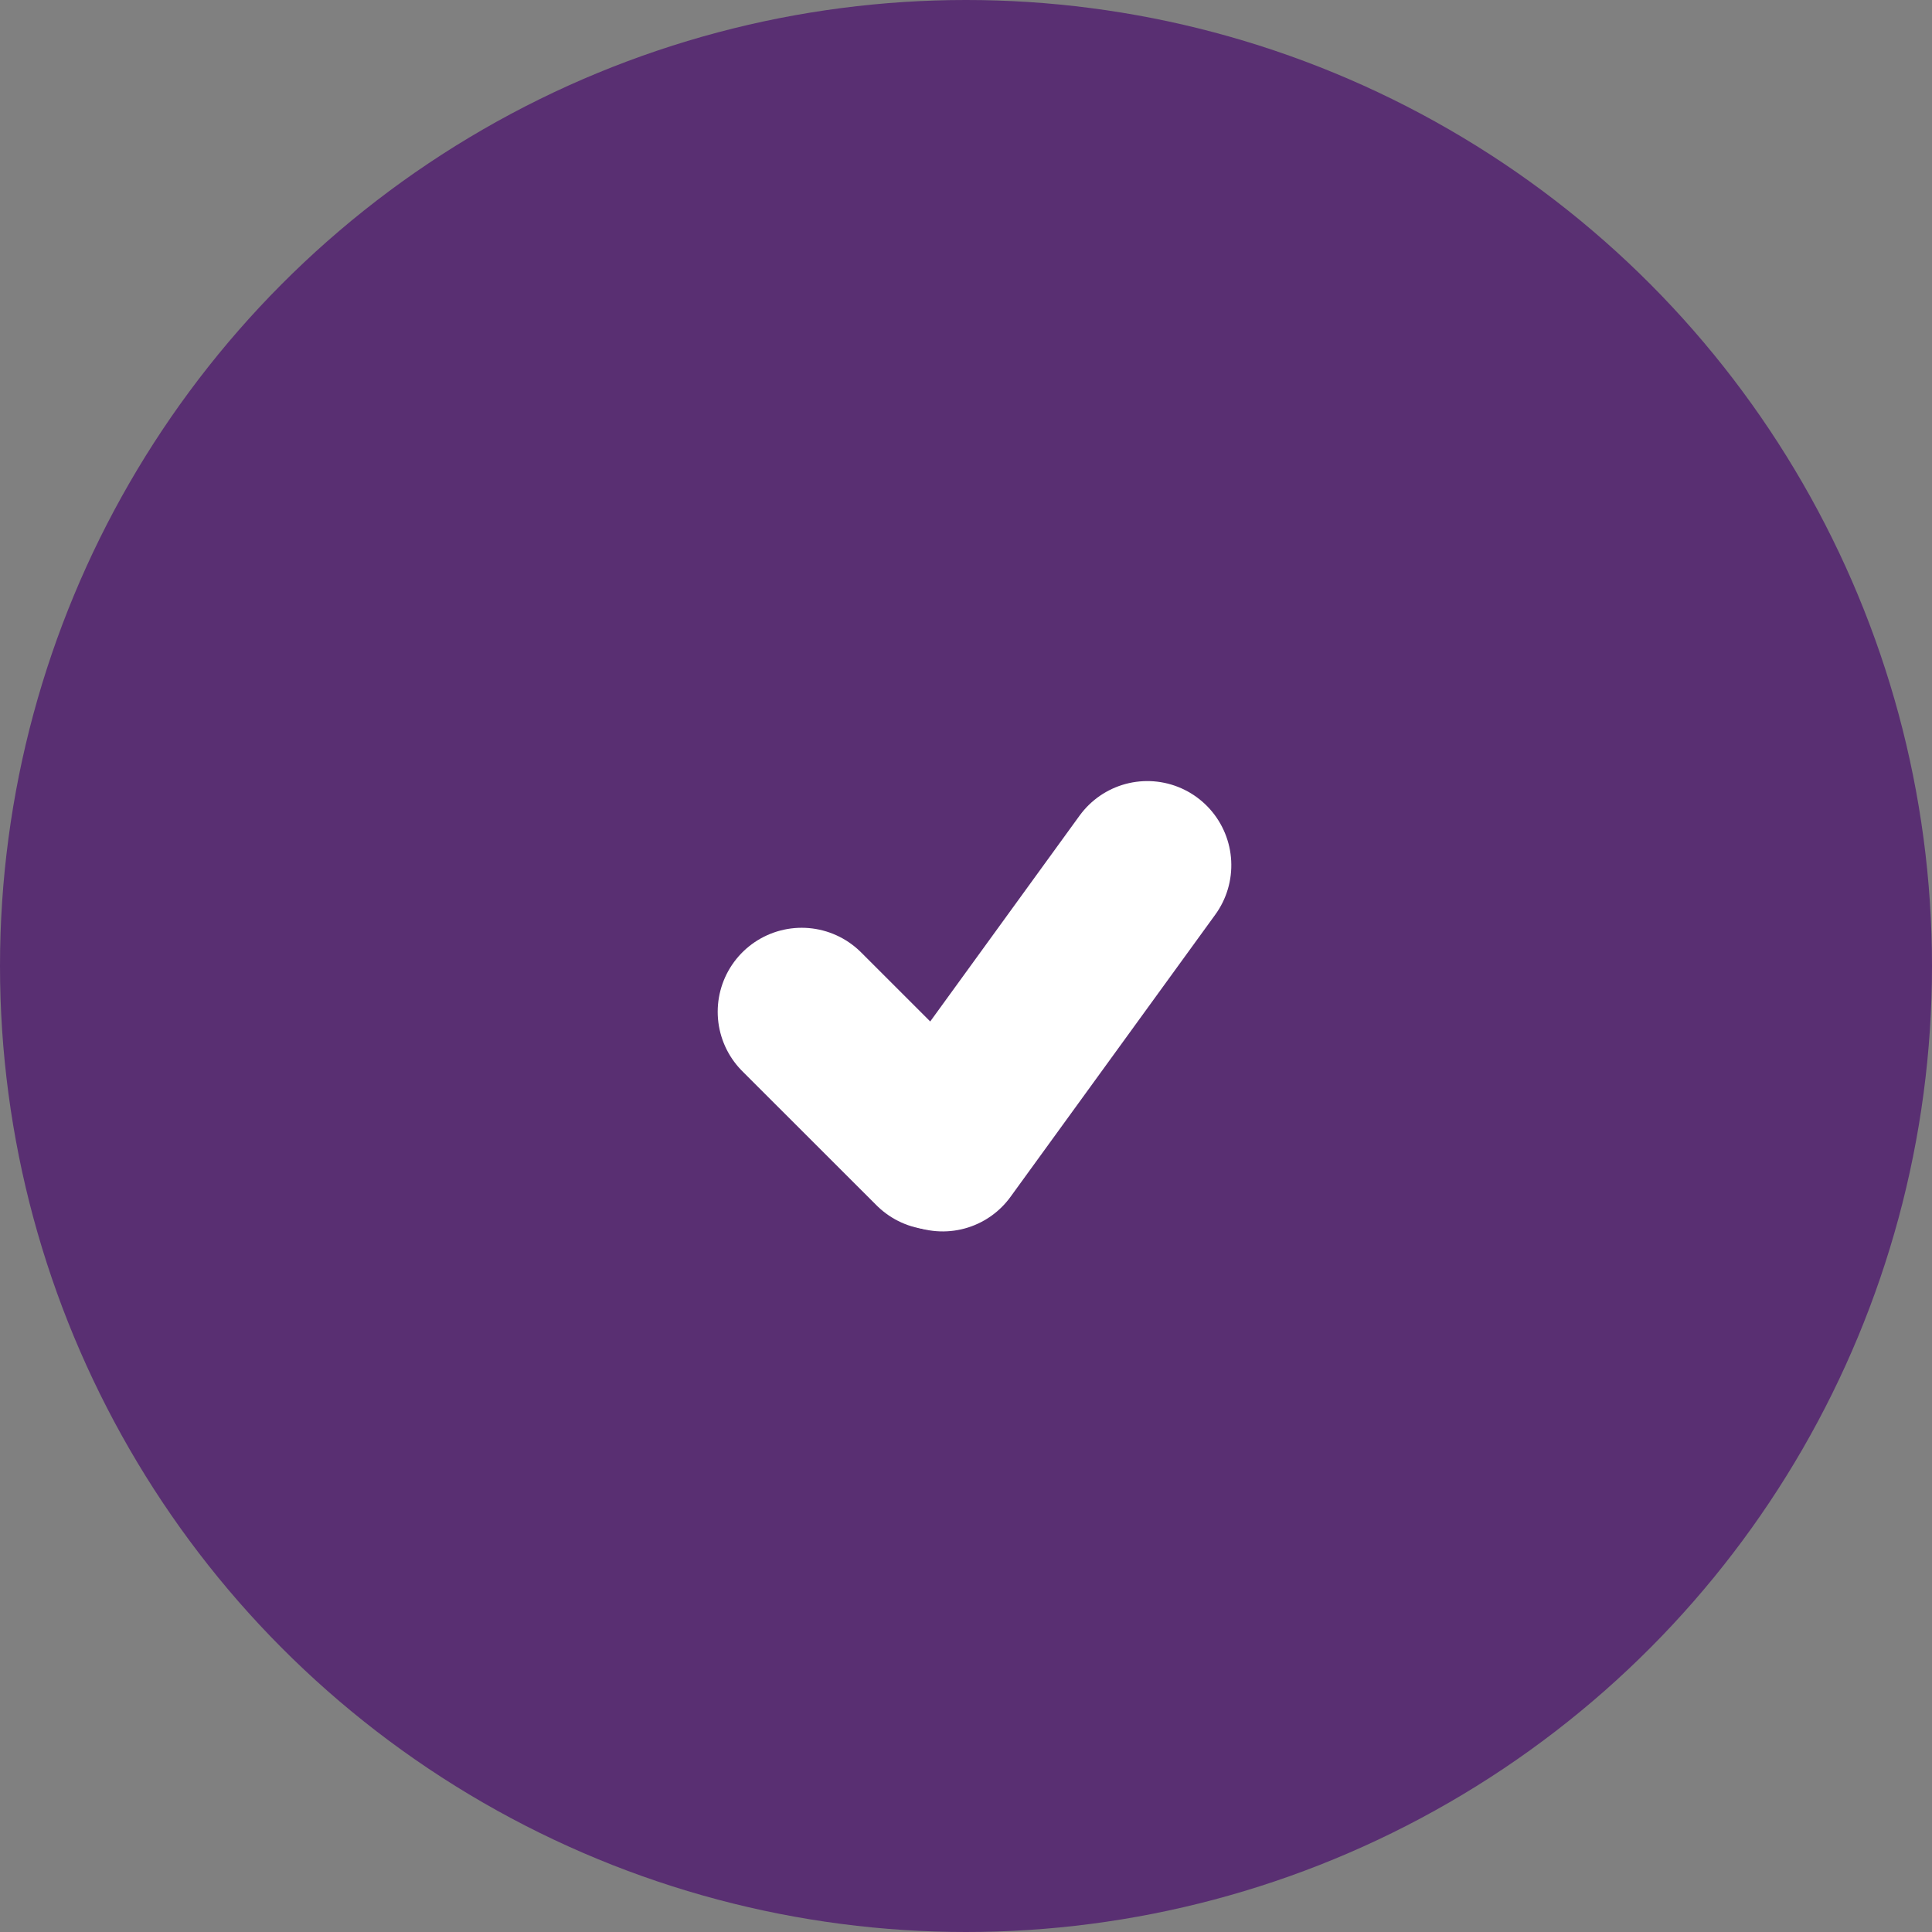 <svg width="23" height="23" viewBox="0 0 23 23" fill="none" xmlns="http://www.w3.org/2000/svg">
<rect x="0" y="0" width="23" height="23" fill="#808080" stroke="none"/>
<circle cx="11.5" cy="11.5" r="11.5" fill="#592F72"/>
<line x1="9.544" y1="12.045" x2="11.142" y2="13.642" stroke="white" stroke-width="2" stroke-linecap="round"/>
<line x1="1" y1="-1" x2="5.153" y2="-1" transform="matrix(0.587 -0.809 0.808 0.589 11.443 15.057)" stroke="white" stroke-width="2" stroke-linecap="round"/>
</svg>
